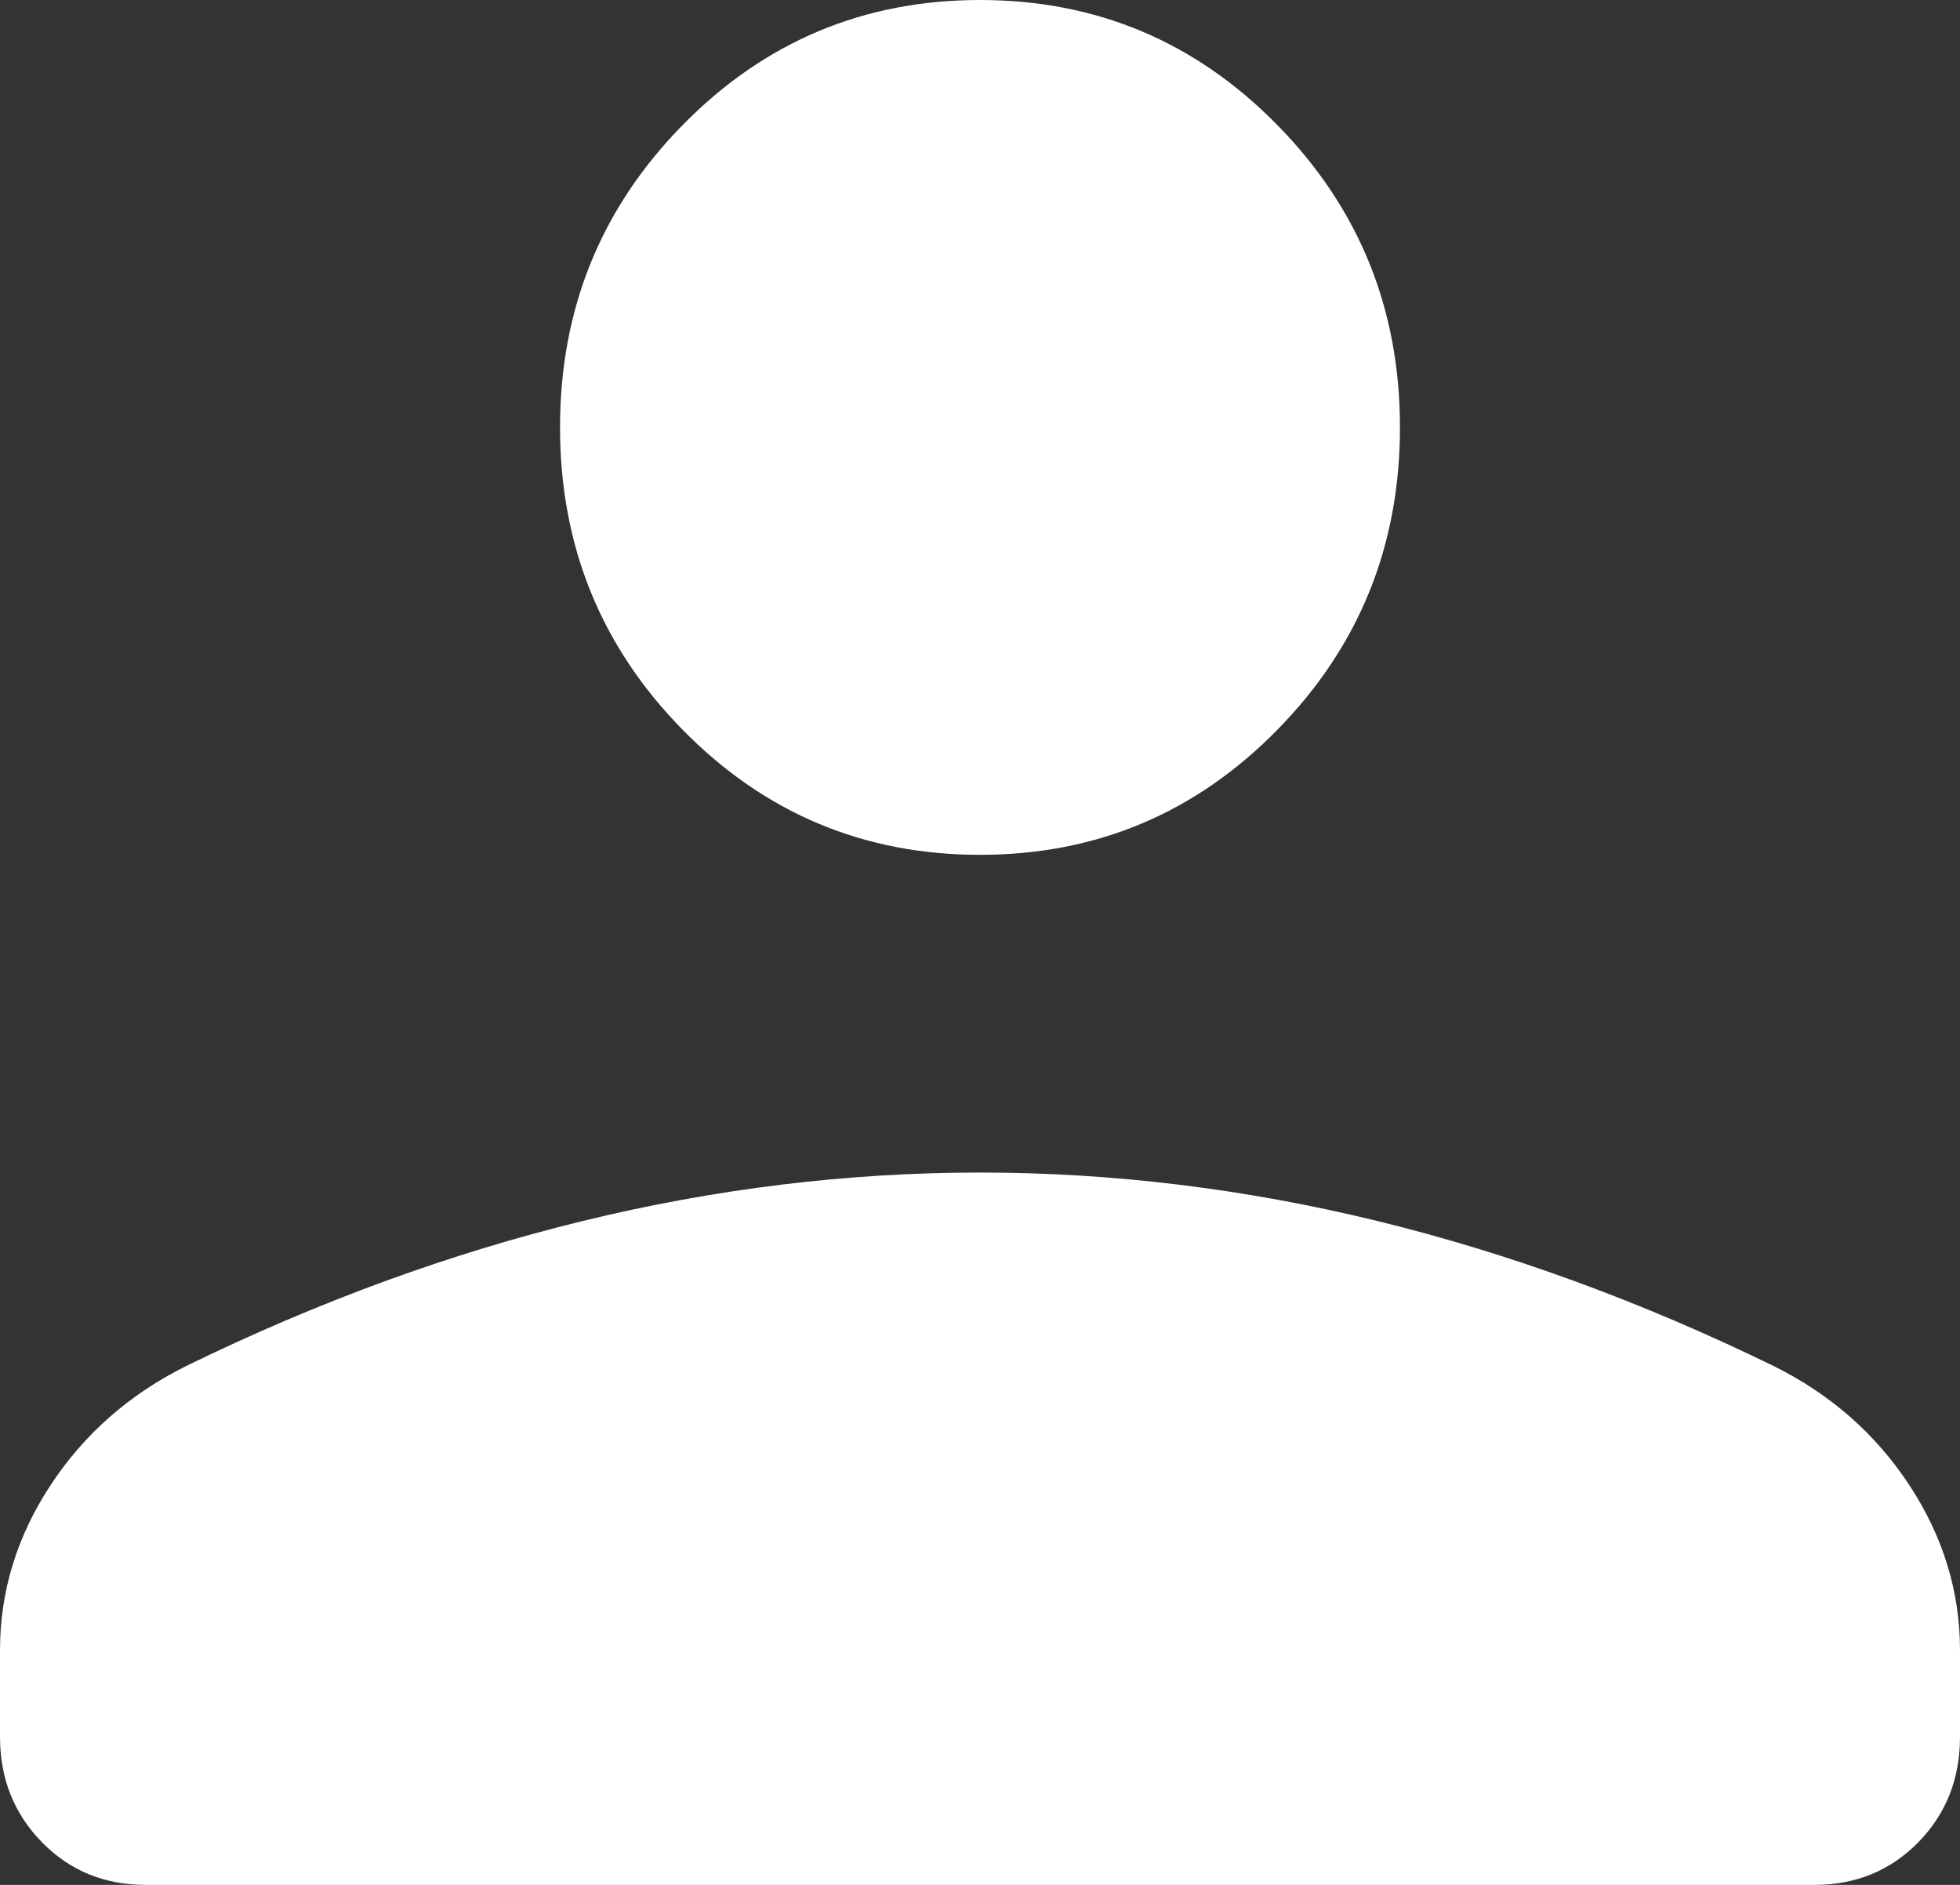 <svg  viewBox="0 0 26 25" fill="none" xmlns="http://www.w3.org/2000/svg">
<rect x="0" y="0" width="26" height="25" fill="#333333" stroke="none"/>
<path d="M13 11.338C11.457 11.338 10.143 10.786 9.057 9.681C7.971 8.576 7.429 7.239 7.429 5.669C7.429 4.099 7.971 2.762 9.057 1.657C10.143 0.552 11.457 0 13 0C14.543 0 15.857 0.552 16.943 1.657C18.029 2.762 18.571 4.099 18.571 5.669C18.571 7.239 18.029 8.576 16.943 9.681C15.857 10.786 14.543 11.338 13 11.338ZM0 23.038V21.89C0 21.11 0.223 20.38 0.669 19.701C1.116 19.021 1.716 18.493 2.47 18.118C4.223 17.262 5.978 16.621 7.733 16.194C9.488 15.766 11.243 15.552 13 15.552C14.757 15.552 16.513 15.766 18.269 16.194C20.024 16.623 21.777 17.264 23.528 18.118C24.283 18.493 24.884 19.021 25.33 19.701C25.776 20.38 26 21.11 26 21.89V23.038C26 23.593 25.815 24.059 25.445 24.437C25.075 24.812 24.616 25 24.07 25H1.931C1.385 25 0.927 24.812 0.557 24.435C0.187 24.058 0.001 23.593 0 23.038Z" fill="white"/>
</svg>
